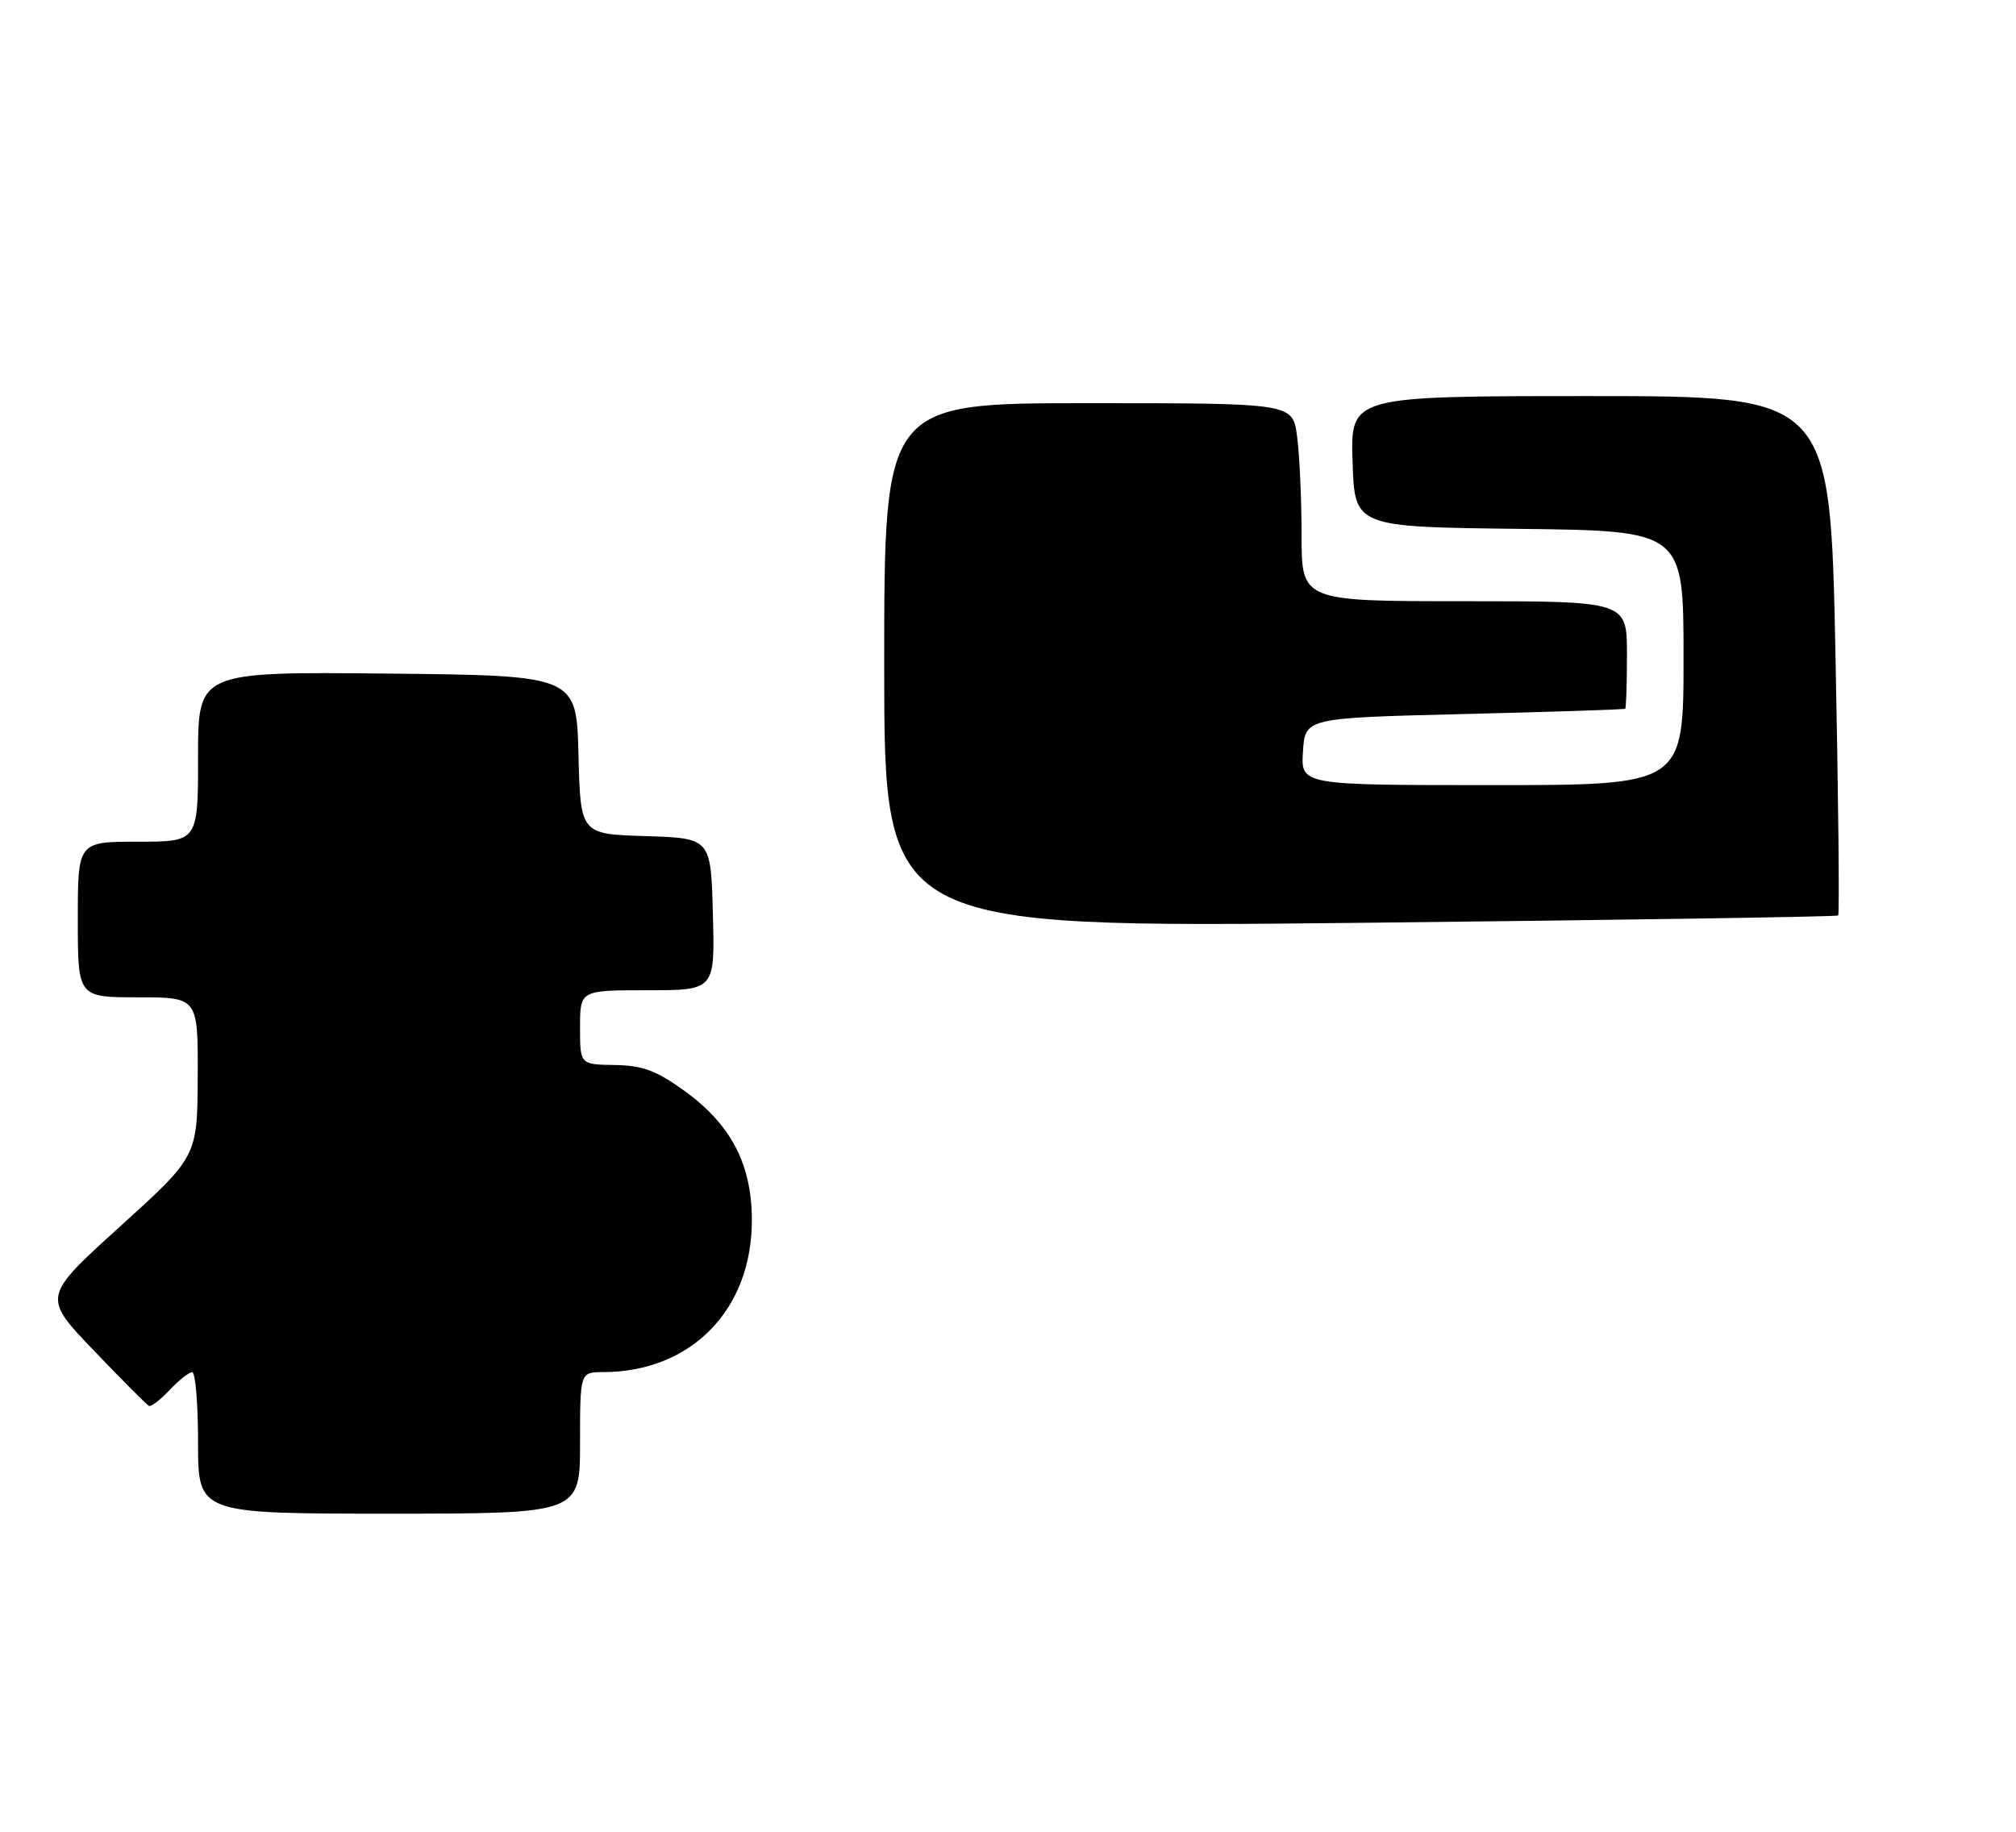 <?xml version="1.0" encoding="UTF-8" standalone="no"?>
<!DOCTYPE svg PUBLIC "-//W3C//DTD SVG 1.1//EN" "http://www.w3.org/Graphics/SVG/1.1/DTD/svg11.dtd" >
<svg xmlns="http://www.w3.org/2000/svg" xmlns:xlink="http://www.w3.org/1999/xlink" version="1.1" viewBox="0 0 285 259">
 <g >
 <path fill="currentColor"
d=" M 82.00 204.00 C 82.00 194.00 82.00 194.00 85.25 193.99 C 97.76 193.97 106.38 185.10 106.29 172.34 C 106.24 164.47 103.28 158.90 96.63 154.13 C 92.73 151.33 90.79 150.63 86.88 150.57 C 82.00 150.50 82.00 150.50 82.00 145.25 C 82.00 140.00 82.00 140.00 91.53 140.00 C 101.07 140.00 101.07 140.00 100.78 129.25 C 100.50 118.50 100.50 118.50 91.28 118.21 C 82.06 117.93 82.06 117.93 81.78 106.71 C 81.50 95.50 81.50 95.50 54.75 95.23 C 28.00 94.97 28.00 94.97 28.00 106.98 C 28.00 119.00 28.00 119.00 19.50 119.00 C 11.00 119.00 11.00 119.00 11.00 130.00 C 11.00 141.00 11.00 141.00 19.50 141.00 C 28.00 141.00 28.00 141.00 27.95 152.25 C 27.90 163.50 27.90 163.50 16.95 173.42 C 6.00 183.35 6.00 183.35 13.25 190.92 C 17.24 195.09 20.75 198.62 21.06 198.77 C 21.36 198.92 22.68 197.90 23.98 196.52 C 25.28 195.13 26.72 194.00 27.17 194.00 C 27.63 194.00 28.00 198.50 28.00 204.00 C 28.00 214.00 28.00 214.00 55.00 214.00 C 82.00 214.00 82.00 214.00 82.00 204.00 Z  M 259.86 129.43 C 260.06 129.26 259.89 112.66 259.48 92.56 C 258.74 56.00 258.74 56.00 224.83 56.00 C 190.92 56.00 190.92 56.00 191.21 65.25 C 191.50 74.50 191.50 74.50 214.75 74.77 C 238.00 75.04 238.00 75.04 238.00 93.02 C 238.00 111.00 238.00 111.00 210.95 111.00 C 183.89 111.00 183.89 111.00 184.20 106.25 C 184.50 101.50 184.50 101.50 207.00 100.95 C 219.38 100.65 229.61 100.31 229.75 100.20 C 229.89 100.09 230.00 96.62 230.00 92.50 C 230.00 85.00 230.00 85.00 207.00 85.00 C 184.00 85.00 184.00 85.00 184.00 75.64 C 184.00 70.49 183.71 64.19 183.36 61.64 C 182.73 57.00 182.73 57.00 153.86 57.00 C 125.00 57.00 125.00 57.00 125.00 94.09 C 125.00 131.18 125.00 131.18 192.25 130.47 C 229.24 130.07 259.66 129.61 259.86 129.43 Z "/>
</g>
</svg>